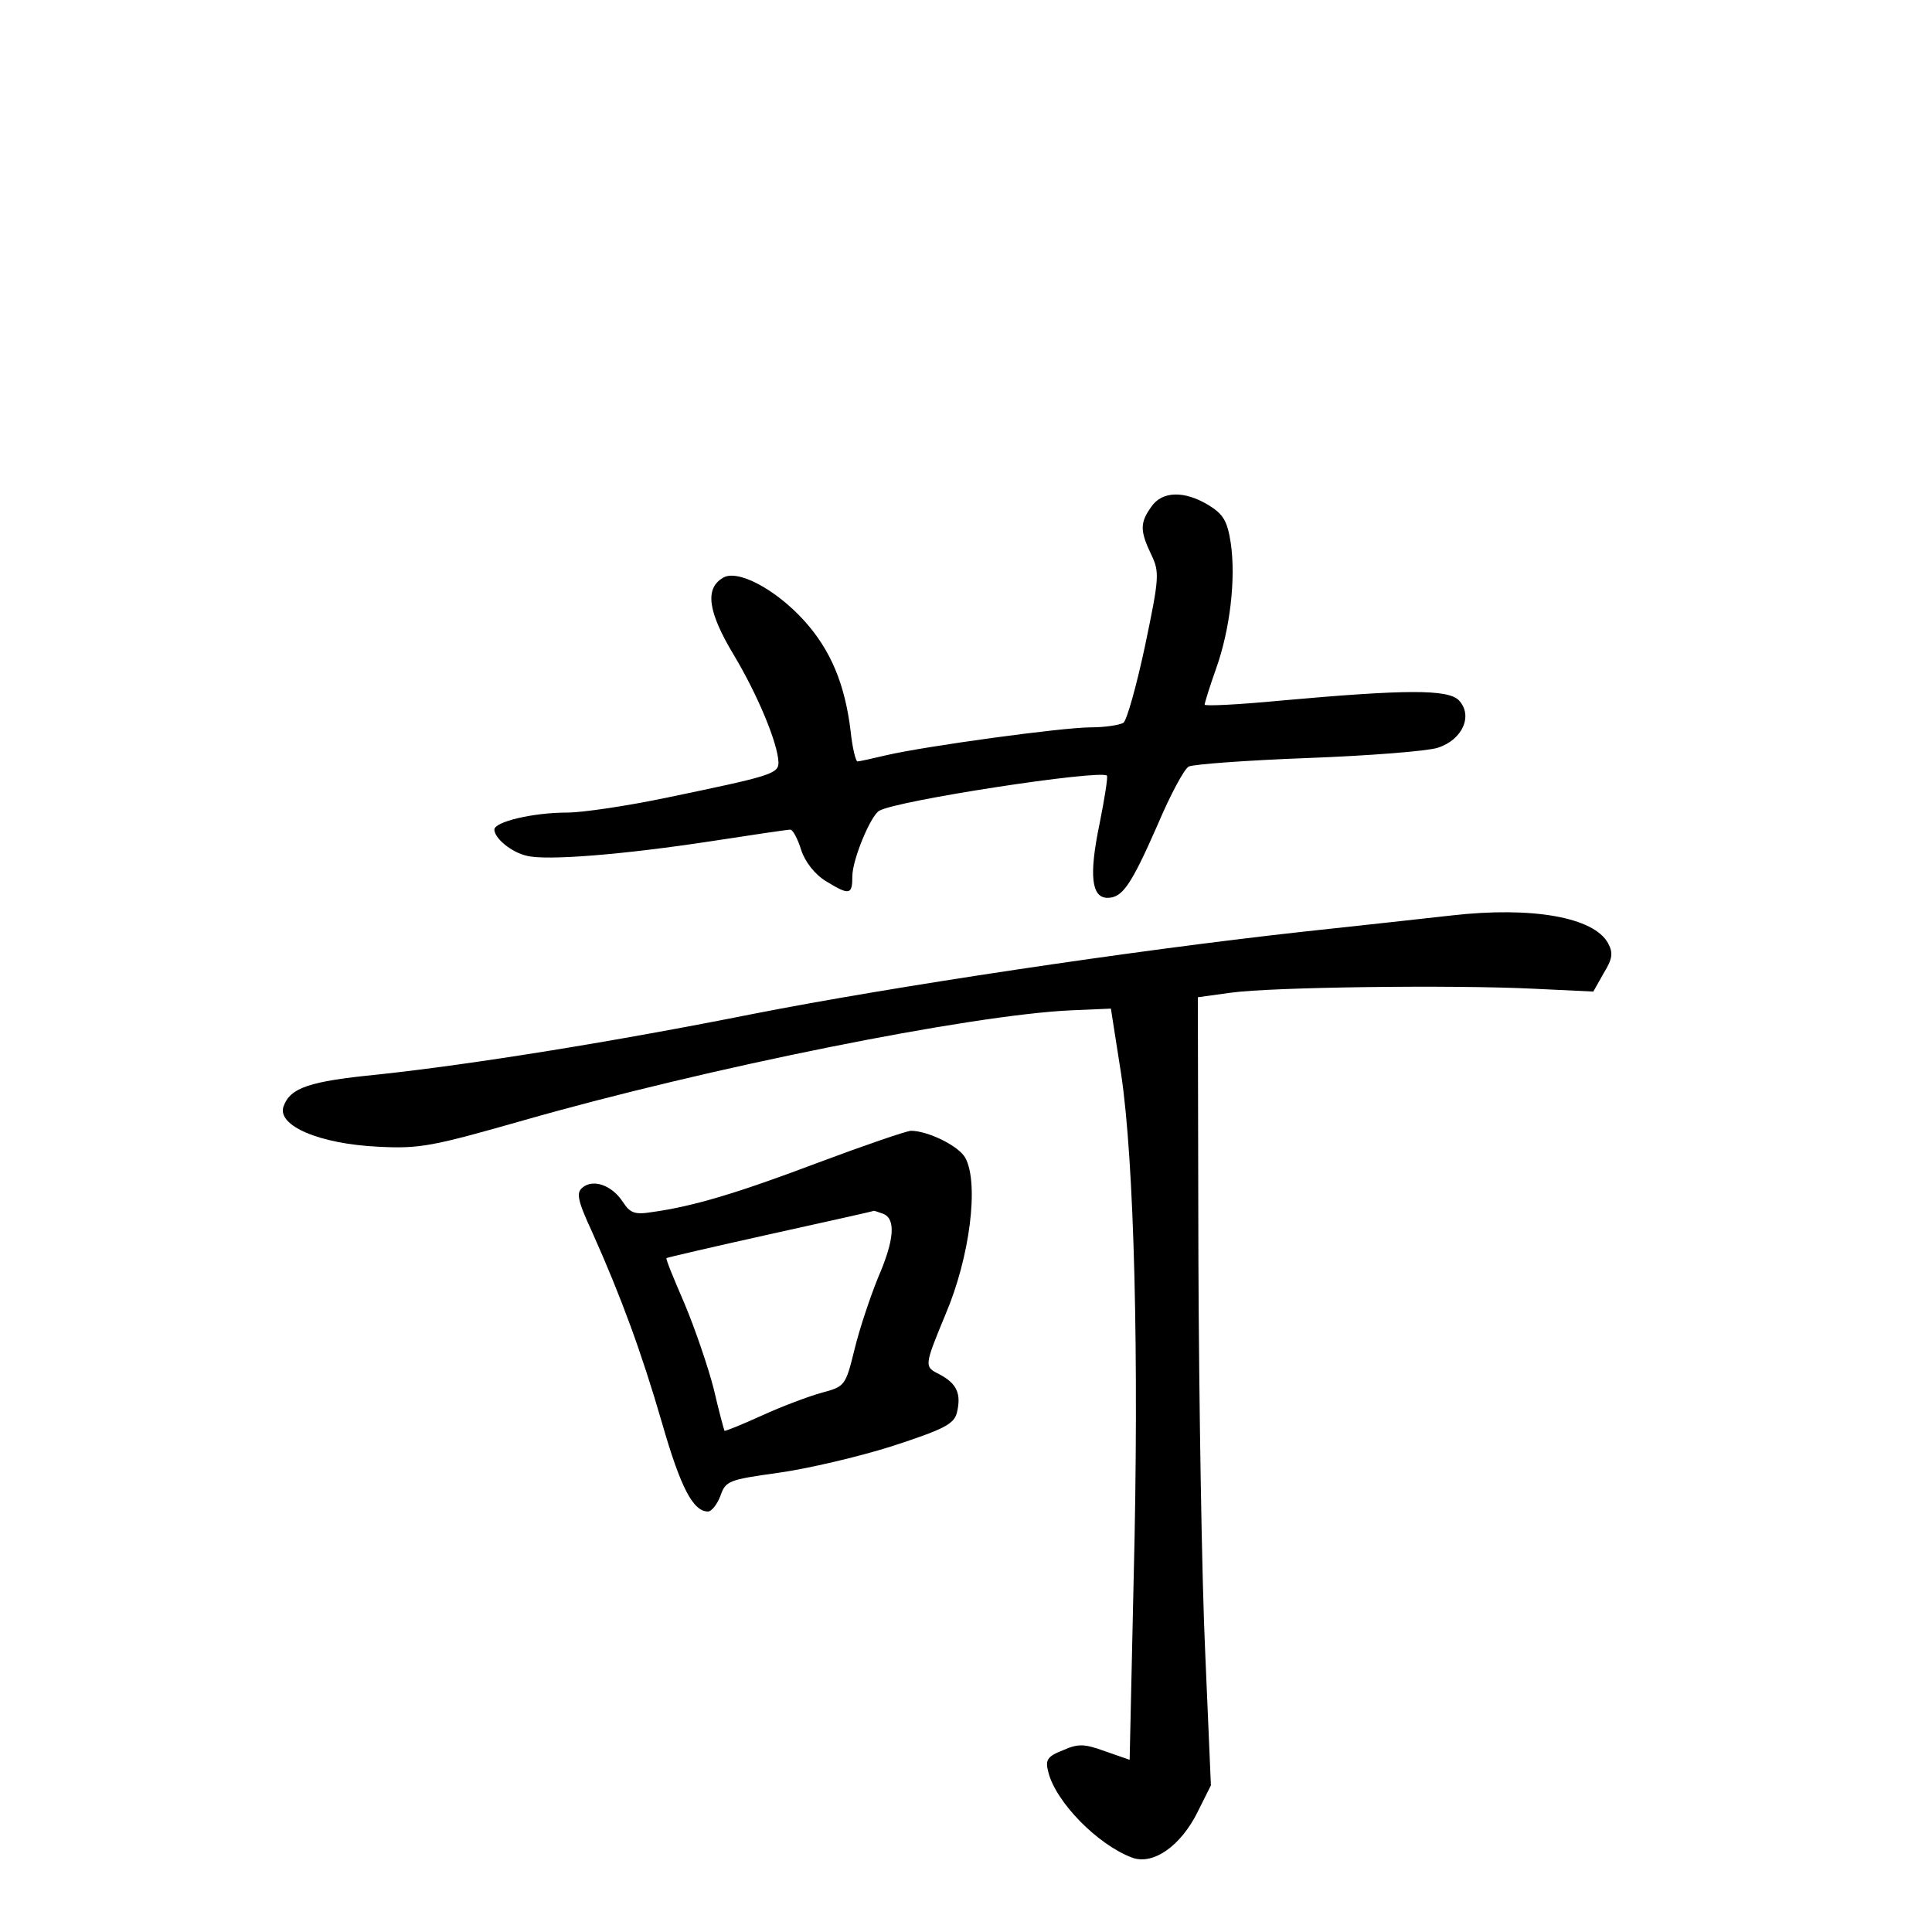 <?xml version="1.0" standalone="no"?>
<!DOCTYPE svg PUBLIC "-//W3C//DTD SVG 20010904//EN"
 "http://www.w3.org/TR/2001/REC-SVG-20010904/DTD/svg10.dtd">
<svg version="1.0" xmlns="http://www.w3.org/2000/svg"
 width="340pt" height="340pt" viewBox="0 0 340 340"
 preserveAspectRatio="xMidYMid meet">
<g transform="translate(0,340) scale(0.1,-0.1)"
fill="#000000" stroke="none">
<path d="M2026 2508 c-20 -28 -20 -42 0 -84 15 -31 14 -41 -11 -161 -15 -70
-32 -131 -38 -135 -7 -4 -32 -8 -57 -8 -50 0 -291 -33 -360 -49 -25 -6 -48
-11 -51 -11 -3 0 -9 24 -12 53 -10 83 -35 143 -82 195 -51 56 -118 91 -143 75
-32 -19 -26 -60 19 -135 42 -70 78 -156 79 -190 0 -20 -15 -24 -198 -62 -67
-14 -146 -26 -175 -26 -58 0 -127 -16 -127 -30 0 -15 30 -40 57 -46 34 -9 170
2 327 26 71 11 132 20 137 20 4 0 13 -16 19 -36 7 -21 24 -43 44 -55 41 -25
46 -24 46 9 0 29 32 106 47 115 29 18 389 73 401 62 2 -2 -4 -40 -13 -85 -19
-91 -14 -130 14 -130 26 0 41 21 88 128 22 52 47 99 55 103 8 4 102 11 209 15
107 4 210 12 229 18 44 14 63 57 37 84 -20 19 -92 19 -314 -1 -73 -7 -133 -10
-133 -7 0 3 9 32 20 63 25 70 35 159 26 221 -6 39 -13 51 -39 67 -43 26 -82
25 -101 -3z"/>
<path d="M2555 1789 c-44 -5 -163 -18 -265 -29 -299 -33 -724 -97 -963 -144
-246 -49 -494 -89 -662 -107 -121 -12 -154 -23 -166 -56 -12 -34 63 -66 166
-71 74 -4 97 1 255 46 325 93 788 186 965 194 l70 3 18 -115 c23 -153 32 -497
22 -891 l-7 -316 -43 15 c-36 13 -47 14 -74 2 -28 -11 -32 -17 -26 -39 13 -52
86 -127 147 -150 37 -14 86 20 116 81 l23 46 -10 233 c-6 129 -11 441 -12 694
l-1 460 58 8 c72 10 390 14 533 7 l105 -5 18 32 c16 26 17 36 8 53 -25 46
-134 65 -275 49z"/>
<path d="M1440 1354 c-143 -54 -220 -77 -292 -87 -31 -5 -39 -2 -52 18 -19 29
-52 41 -71 25 -11 -9 -9 -22 17 -78 51 -114 87 -212 123 -336 33 -115 55 -156
81 -156 6 0 16 12 22 28 9 26 15 28 101 40 51 7 141 28 201 47 92 30 109 39
114 59 8 33 0 51 -30 67 -28 14 -28 14 10 106 43 101 59 230 35 275 -11 21
-66 48 -96 48 -10 -1 -83 -26 -163 -56z m114 -90 c23 -9 20 -46 -9 -113 -13
-32 -32 -88 -41 -125 -16 -65 -17 -66 -58 -77 -22 -6 -70 -24 -105 -40 -35
-16 -65 -28 -66 -27 -1 2 -10 35 -19 74 -10 39 -33 106 -51 149 -19 44 -34 80
-32 81 1 1 83 20 182 42 99 22 181 40 182 41 1 1 8 -2 17 -5z"/>
</g>
</svg>
